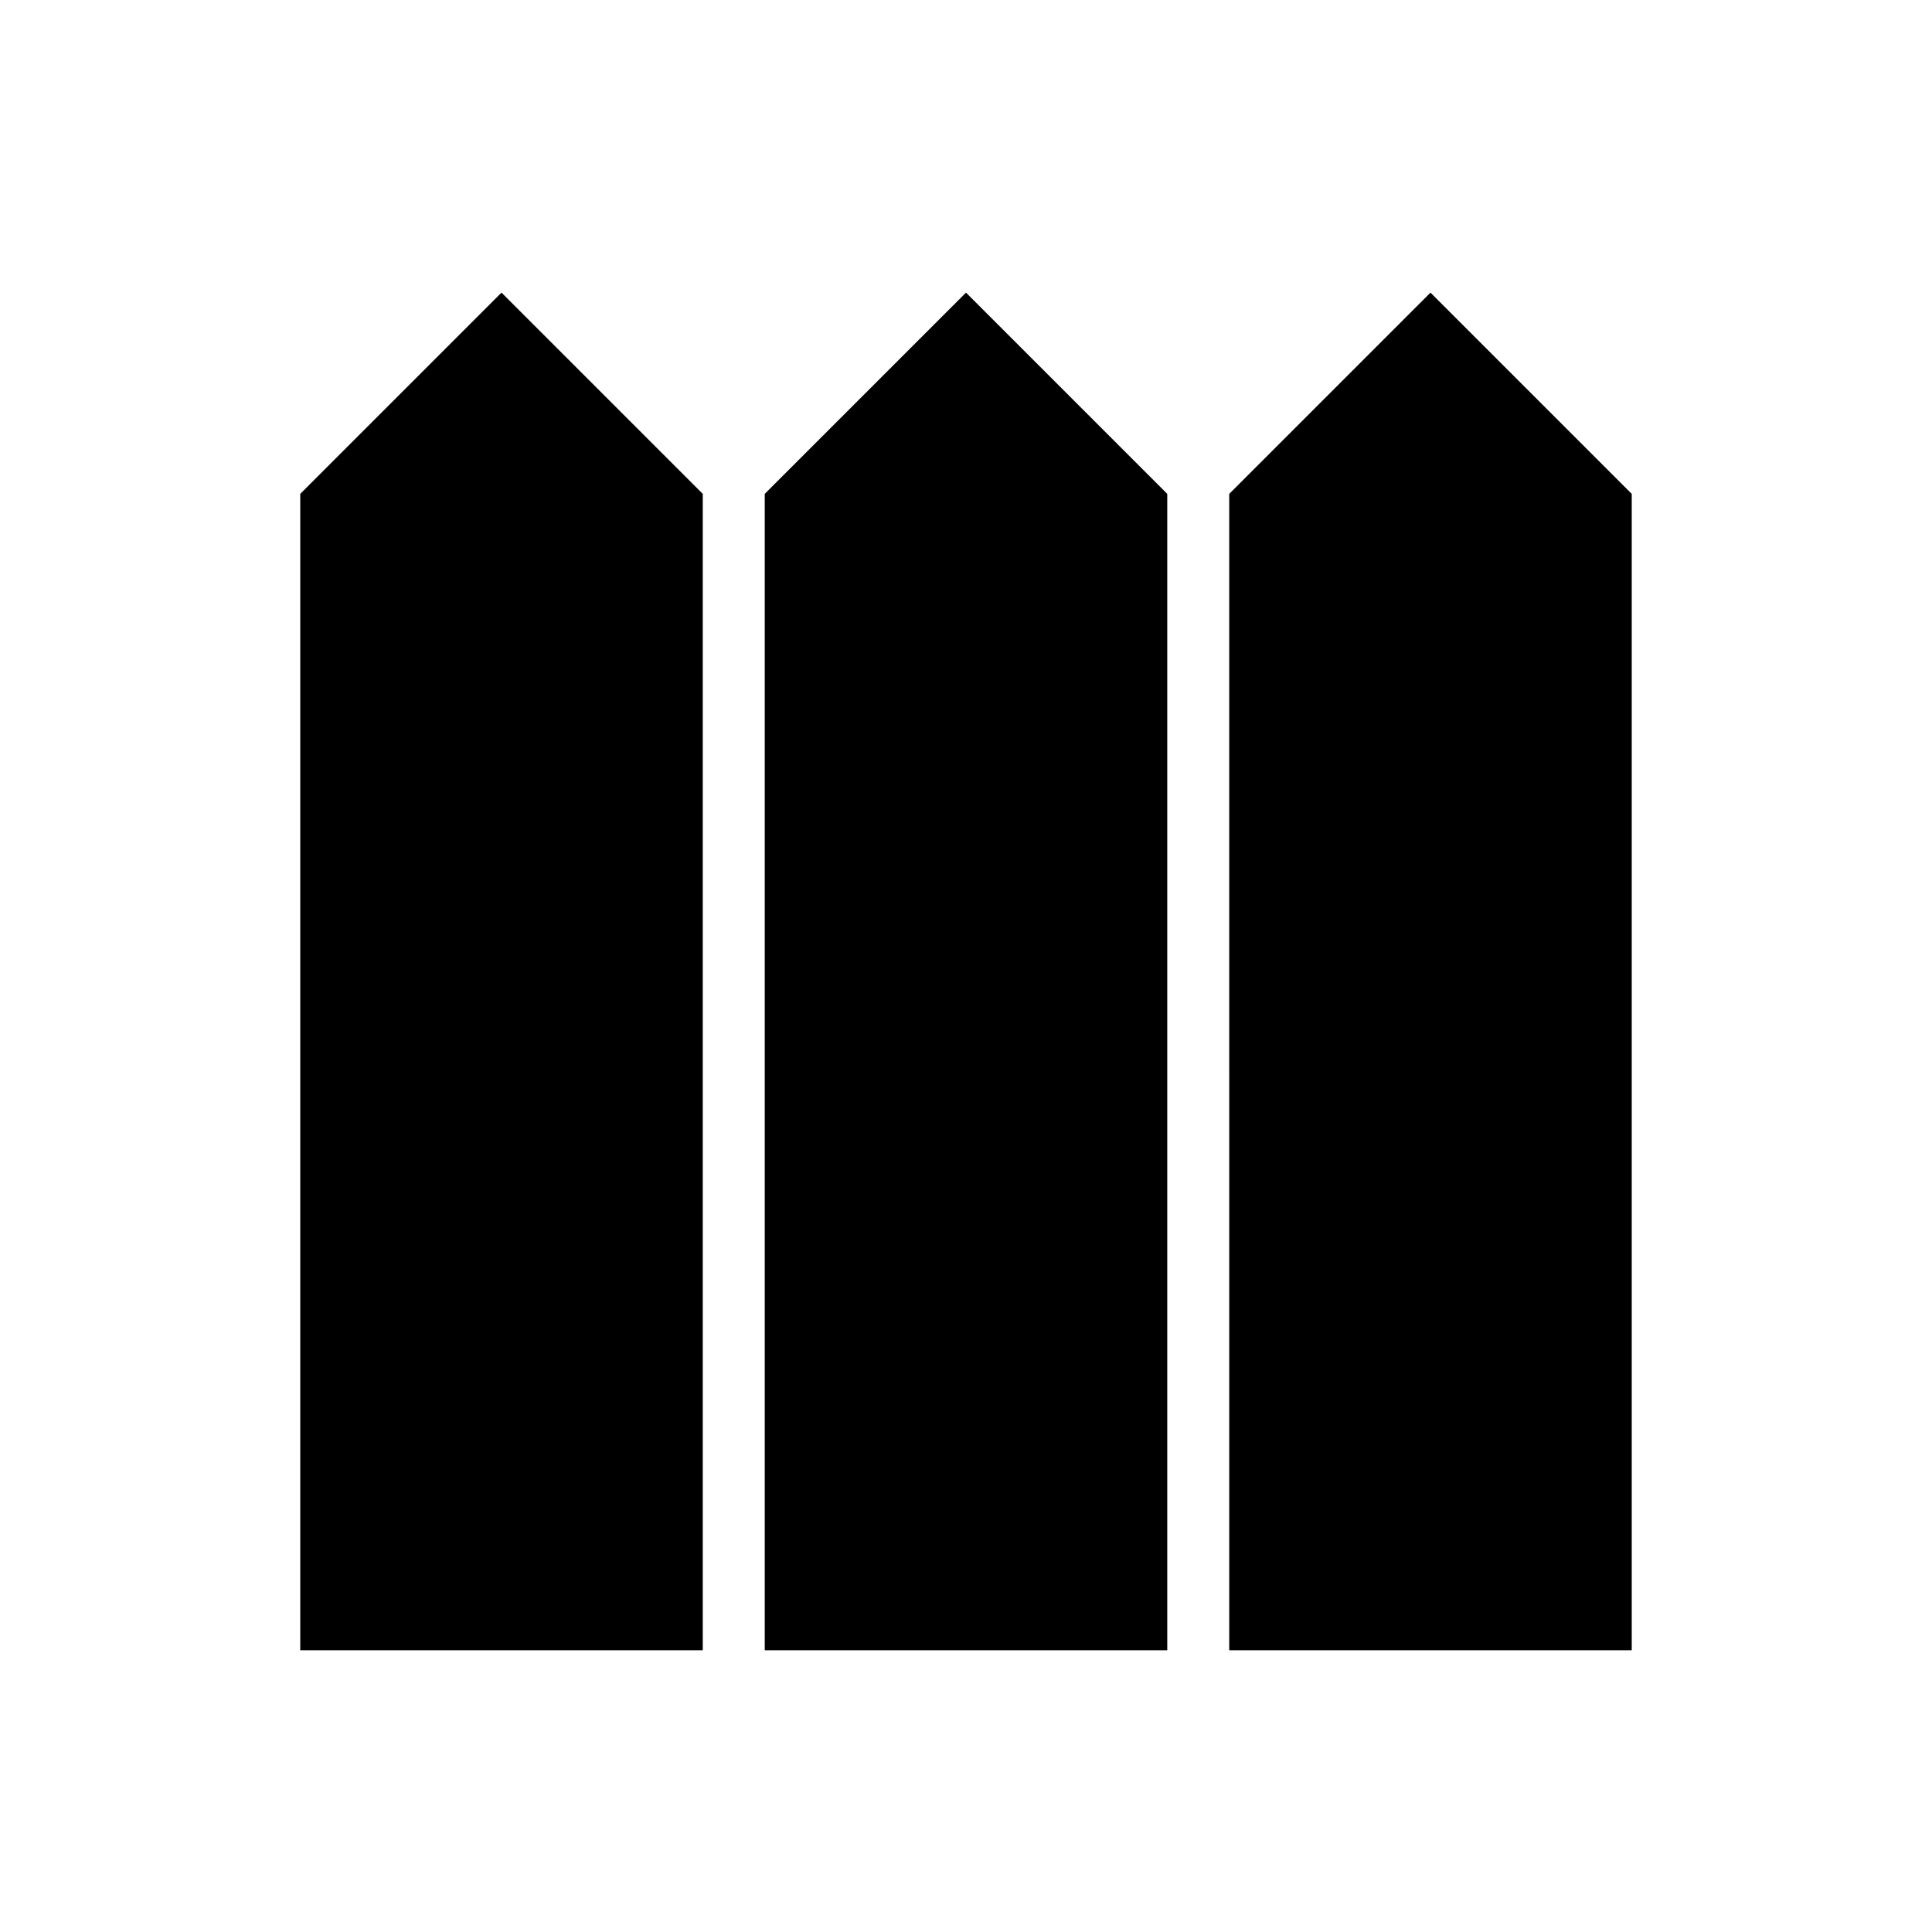 <svg xmlns="http://www.w3.org/2000/svg" width="3em" height="3em" viewBox="0 0 24 24"><path fill="currentColor" d="M3.73 20.5h5V6.135l-2.5-2.5l-2.5 2.5zm5.77 0h5V6.135l-2.5-2.5l-2.5 2.5zm5.77 0h5V6.135l-2.5-2.5l-2.5 2.5z"/></svg>